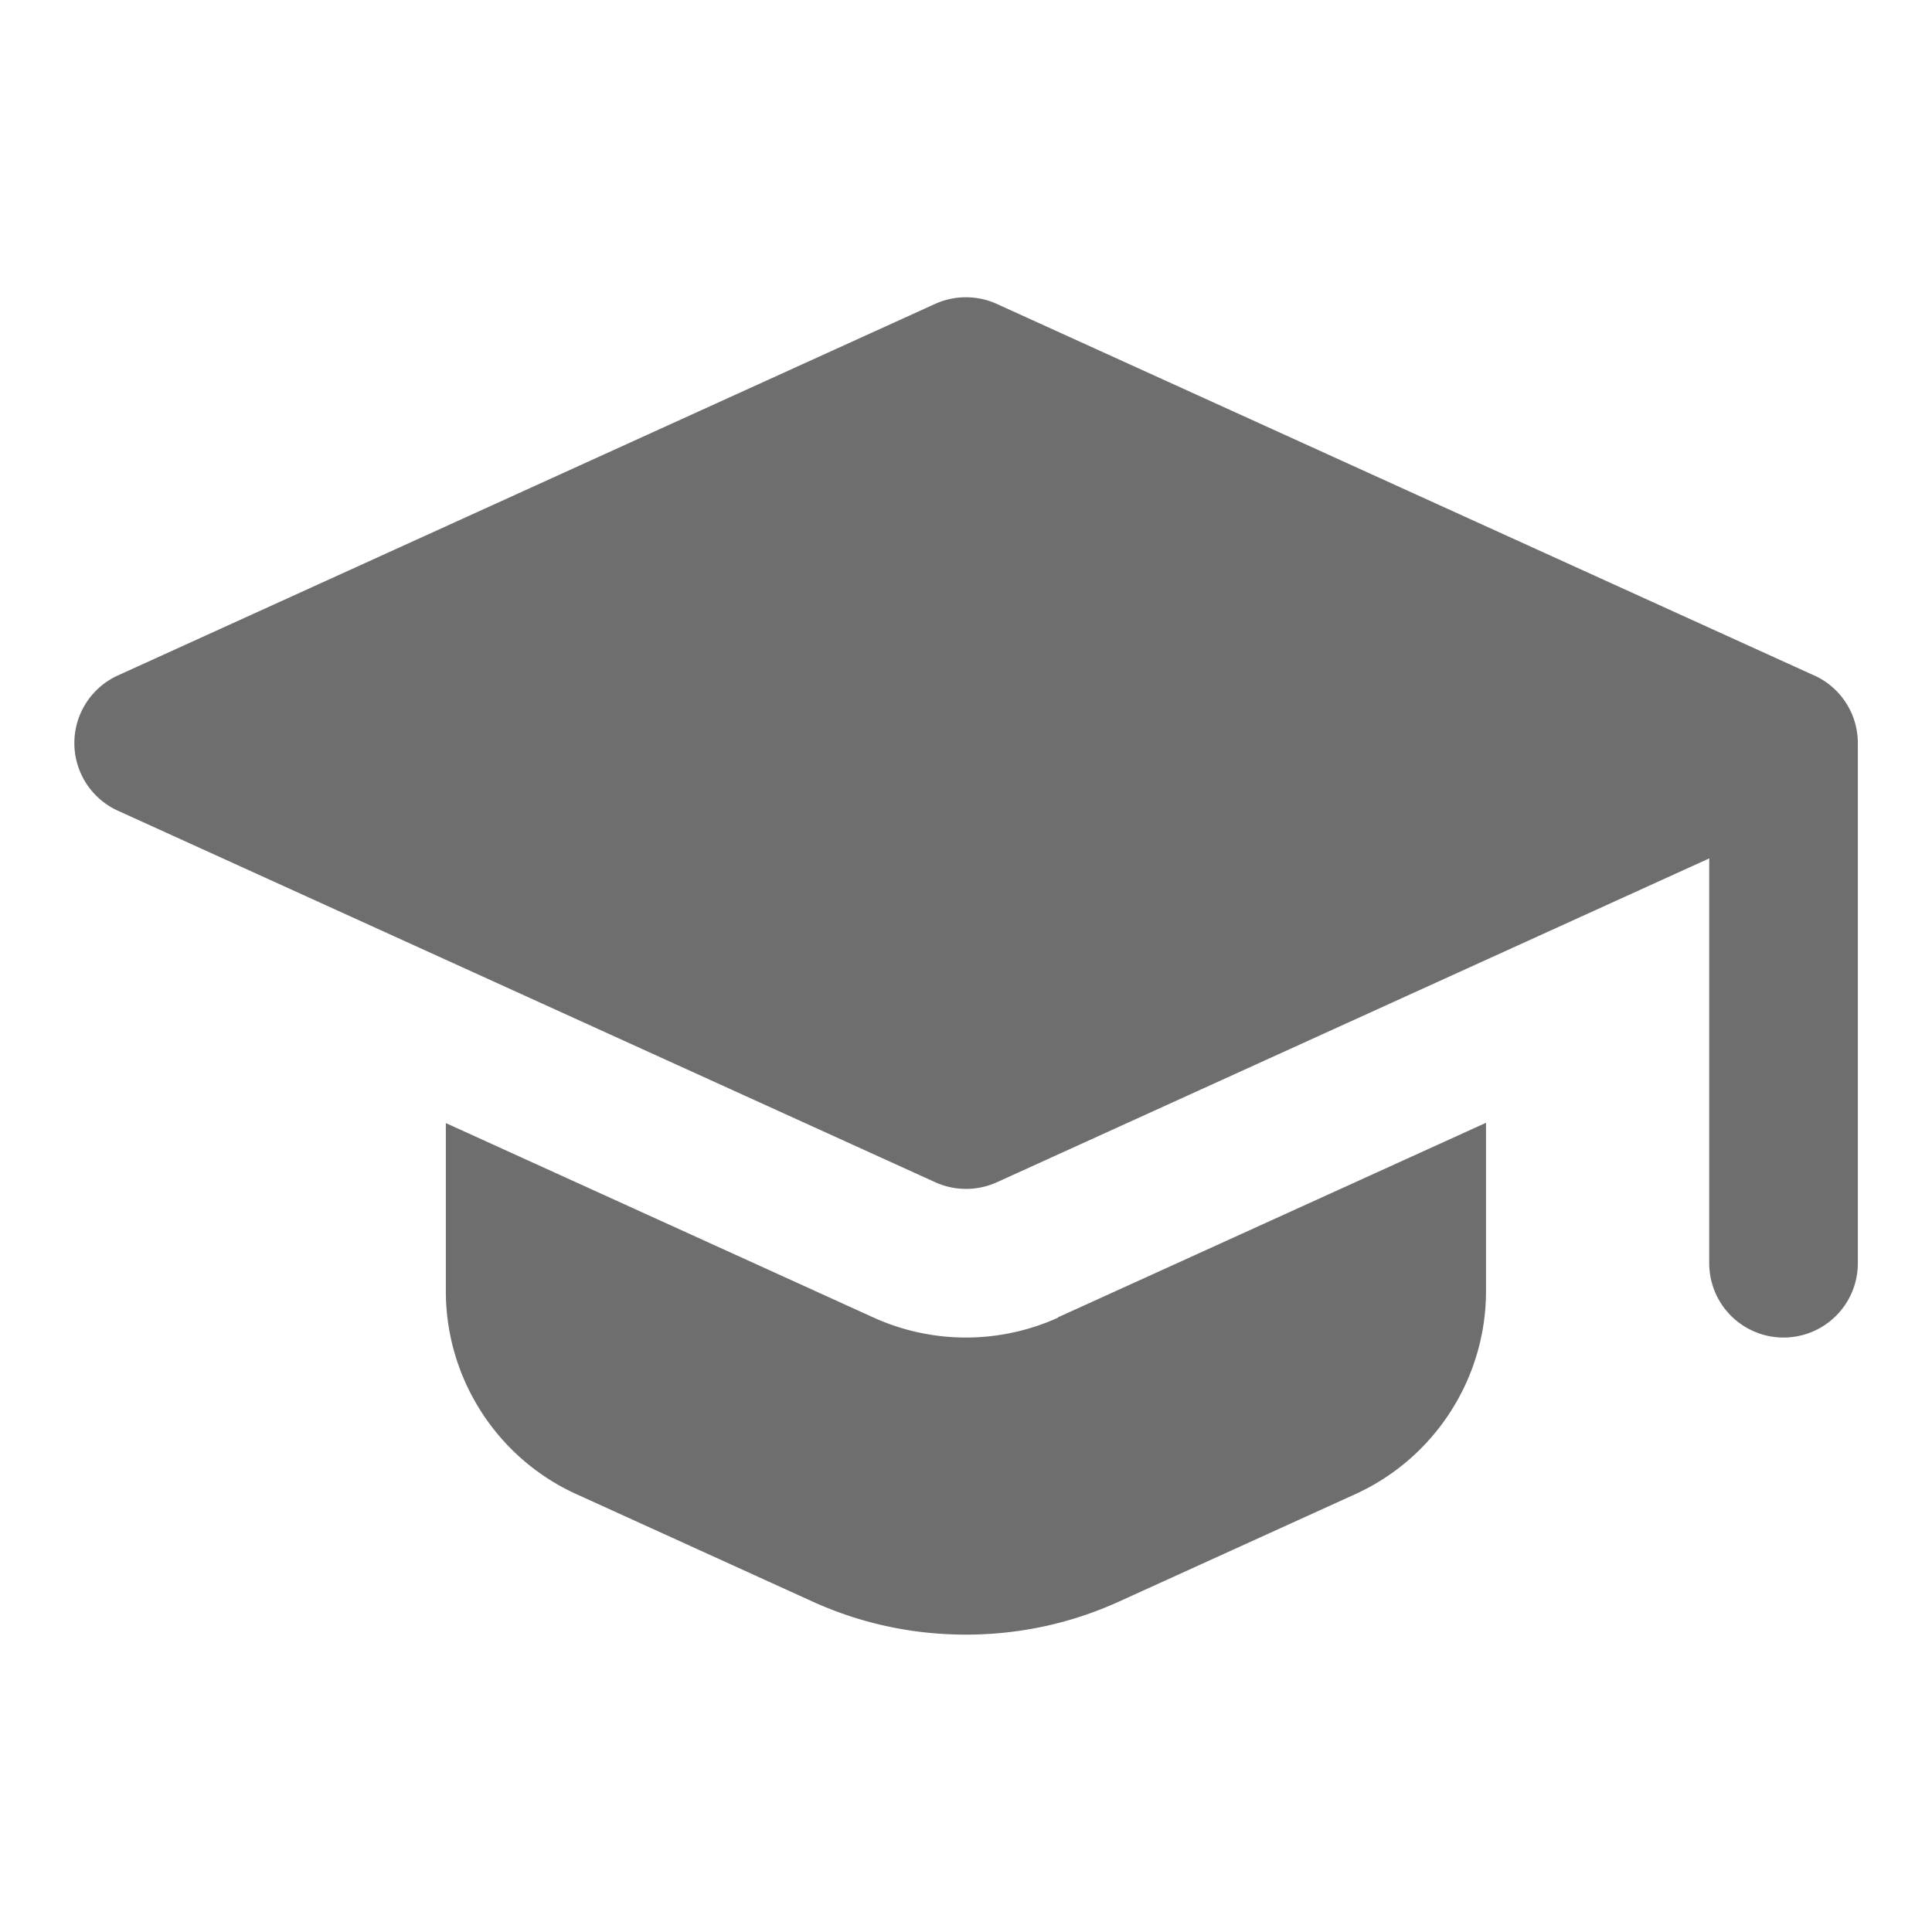 <svg xmlns="http://www.w3.org/2000/svg" width="13" height="13"><path fill="#6e6e6e" d="M7.12 8.866a1.504 1.504 0 0 1-1.241 0L3 7.557v1.132c0 .587.345 1.123.879 1.365l1.585.721c.327.149.676.224 1.035.224s.708-.075 1.034-.224l1.586-.721c.535-.243.88-.779.88-1.366V7.555l-2.88 1.309Z"/><path fill="#6e6e6e" d="m12.207 4.545-5.5-2.5a.503.503 0 0 0-.415 0l-5.499 2.5a.5.5 0 0 0 0 .91l5.5 2.5a.503.503 0 0 0 .415 0l4.793-2.179V8.5a.5.5 0 0 0 1 0V5a.5.5 0 0 0-.293-.455Z"/></svg>